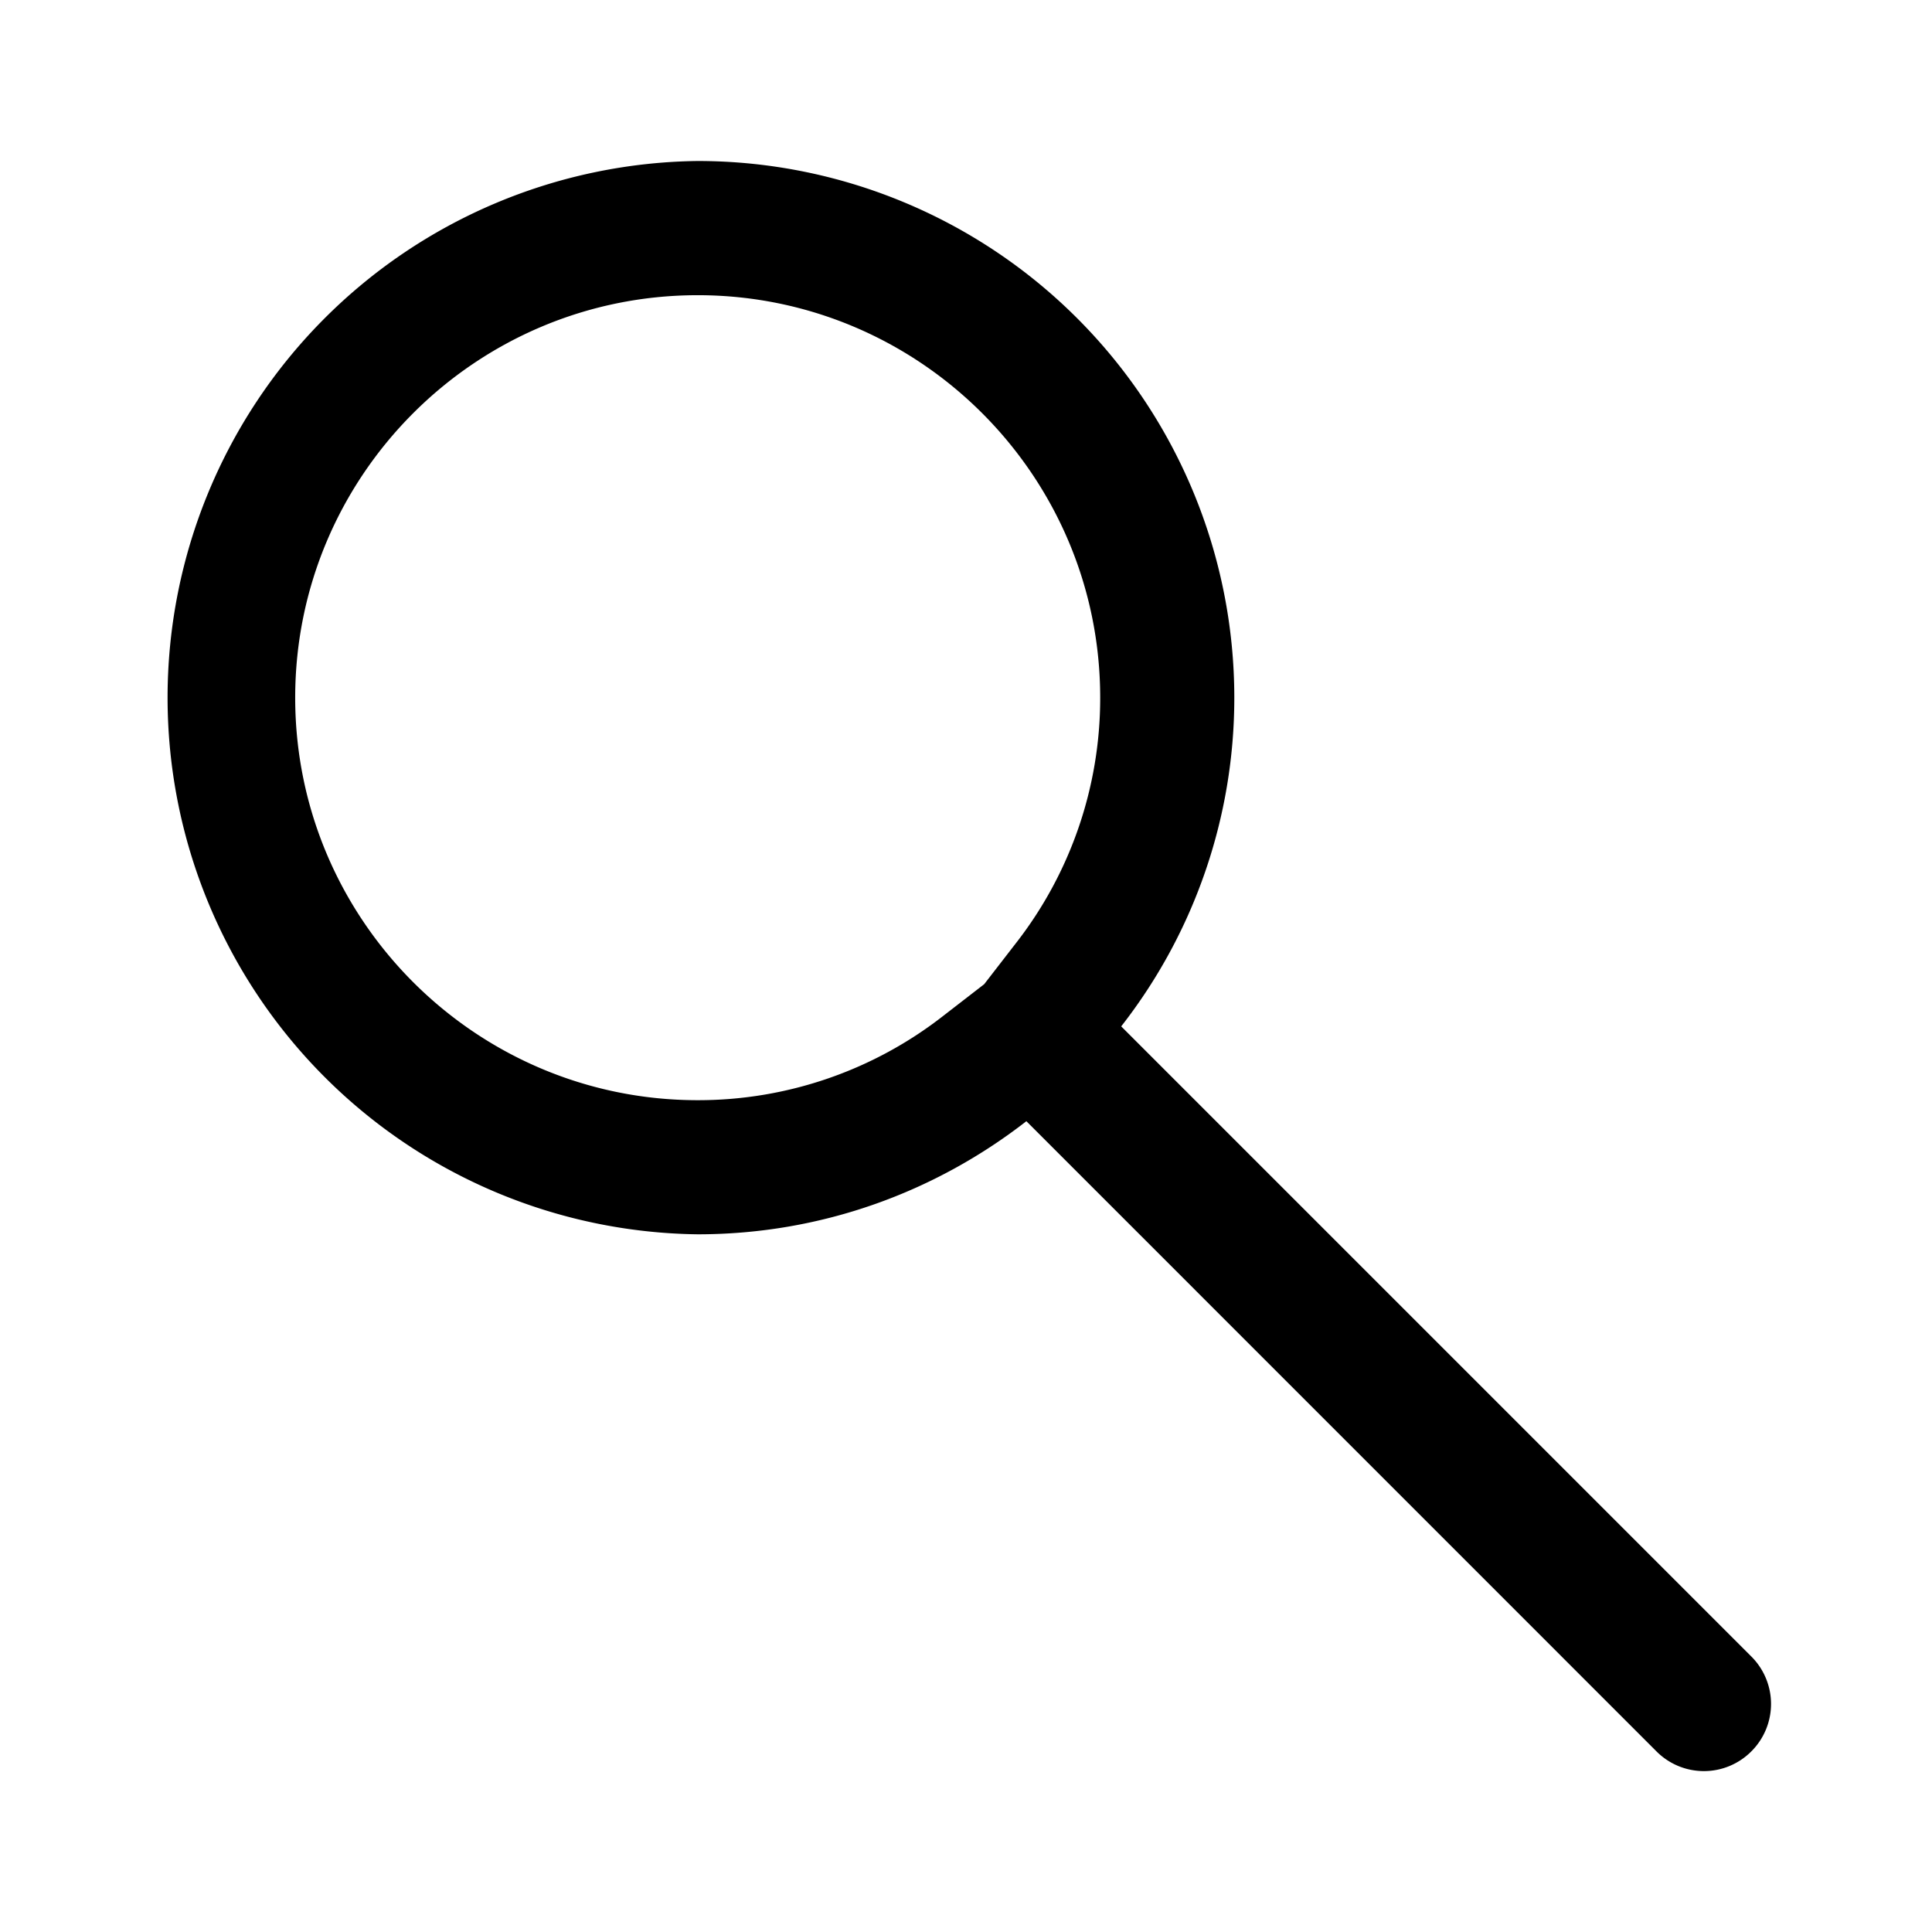 <svg width="24" height="24" viewBox="0 0 24 24" xmlns="http://www.w3.org/2000/svg"><title>search</title><path d="M8.667 2a6.667 6.667 0 0 0 0 13.333c1.54 0 2.954-.527 4.083-1.405l7.827 7.828a.831.831 0 0 0 1.179 0 .832.832 0 0 0 0-1.178l-7.828-7.828a6.629 6.629 0 0 0 1.405-4.083A6.667 6.667 0 0 0 8.667 2m0 1.667c2.757 0 5 2.242 5 5a4.95 4.95 0 0 1-1.055 3.06l-.386.499-.499.386a4.945 4.945 0 0 1-3.06 1.055c-2.758 0-5-2.243-5-5 0-2.758 2.242-5 5-5" fill-rule="evenodd"/></svg>